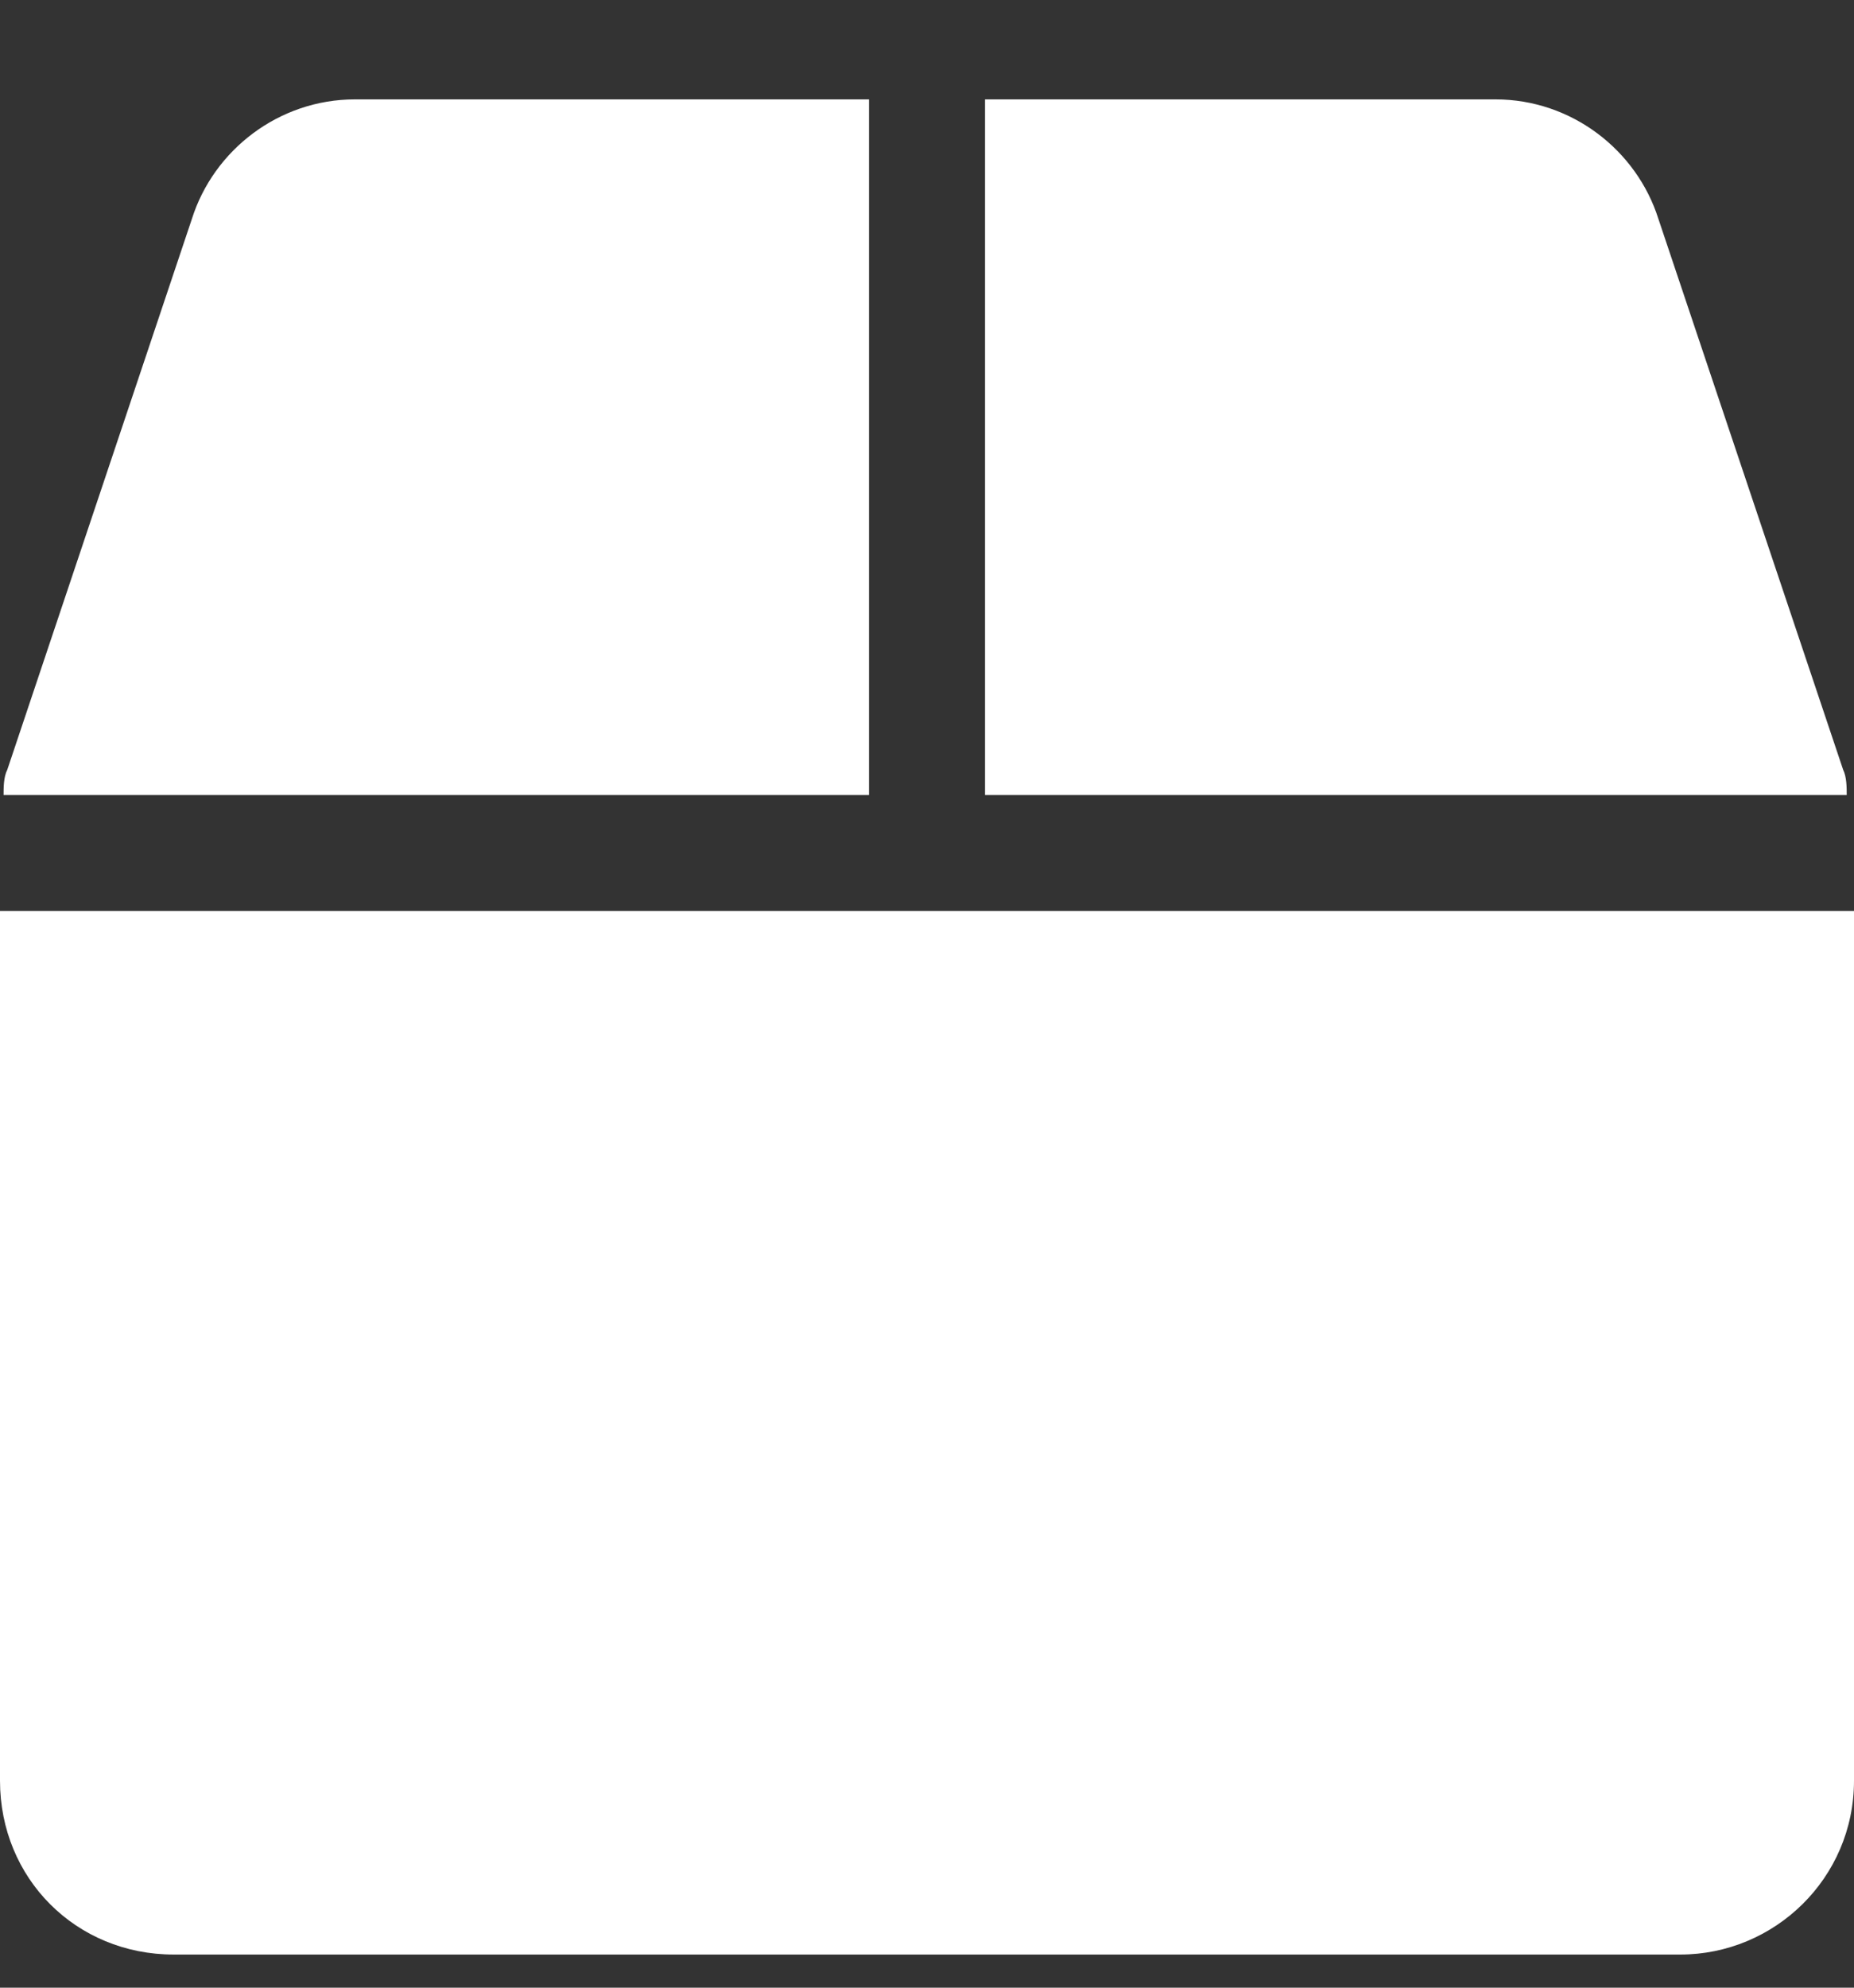 <svg width="14" height="15" viewBox="0 0 14 15" fill="none" xmlns="http://www.w3.org/2000/svg">
<rect x="0" y="0" width="14" height="15" fill="#333333" stroke="none"/>
<path d="M13.918 5.809C13.945 5.863 13.945 5.945 13.945 6H7.438V0.75H11.293C11.867 0.75 12.359 1.133 12.523 1.652L13.918 5.809ZM6.562 0.75V6H0.027C0.027 5.945 0.027 5.863 0.055 5.809L1.449 1.652C1.613 1.133 2.105 0.75 2.68 0.75H6.562ZM0 6.875H14V13.438C14 14.176 13.398 14.75 12.688 14.75H1.312C0.574 14.75 0 14.176 0 13.438V6.875Z" fill="white"/>
</svg>
